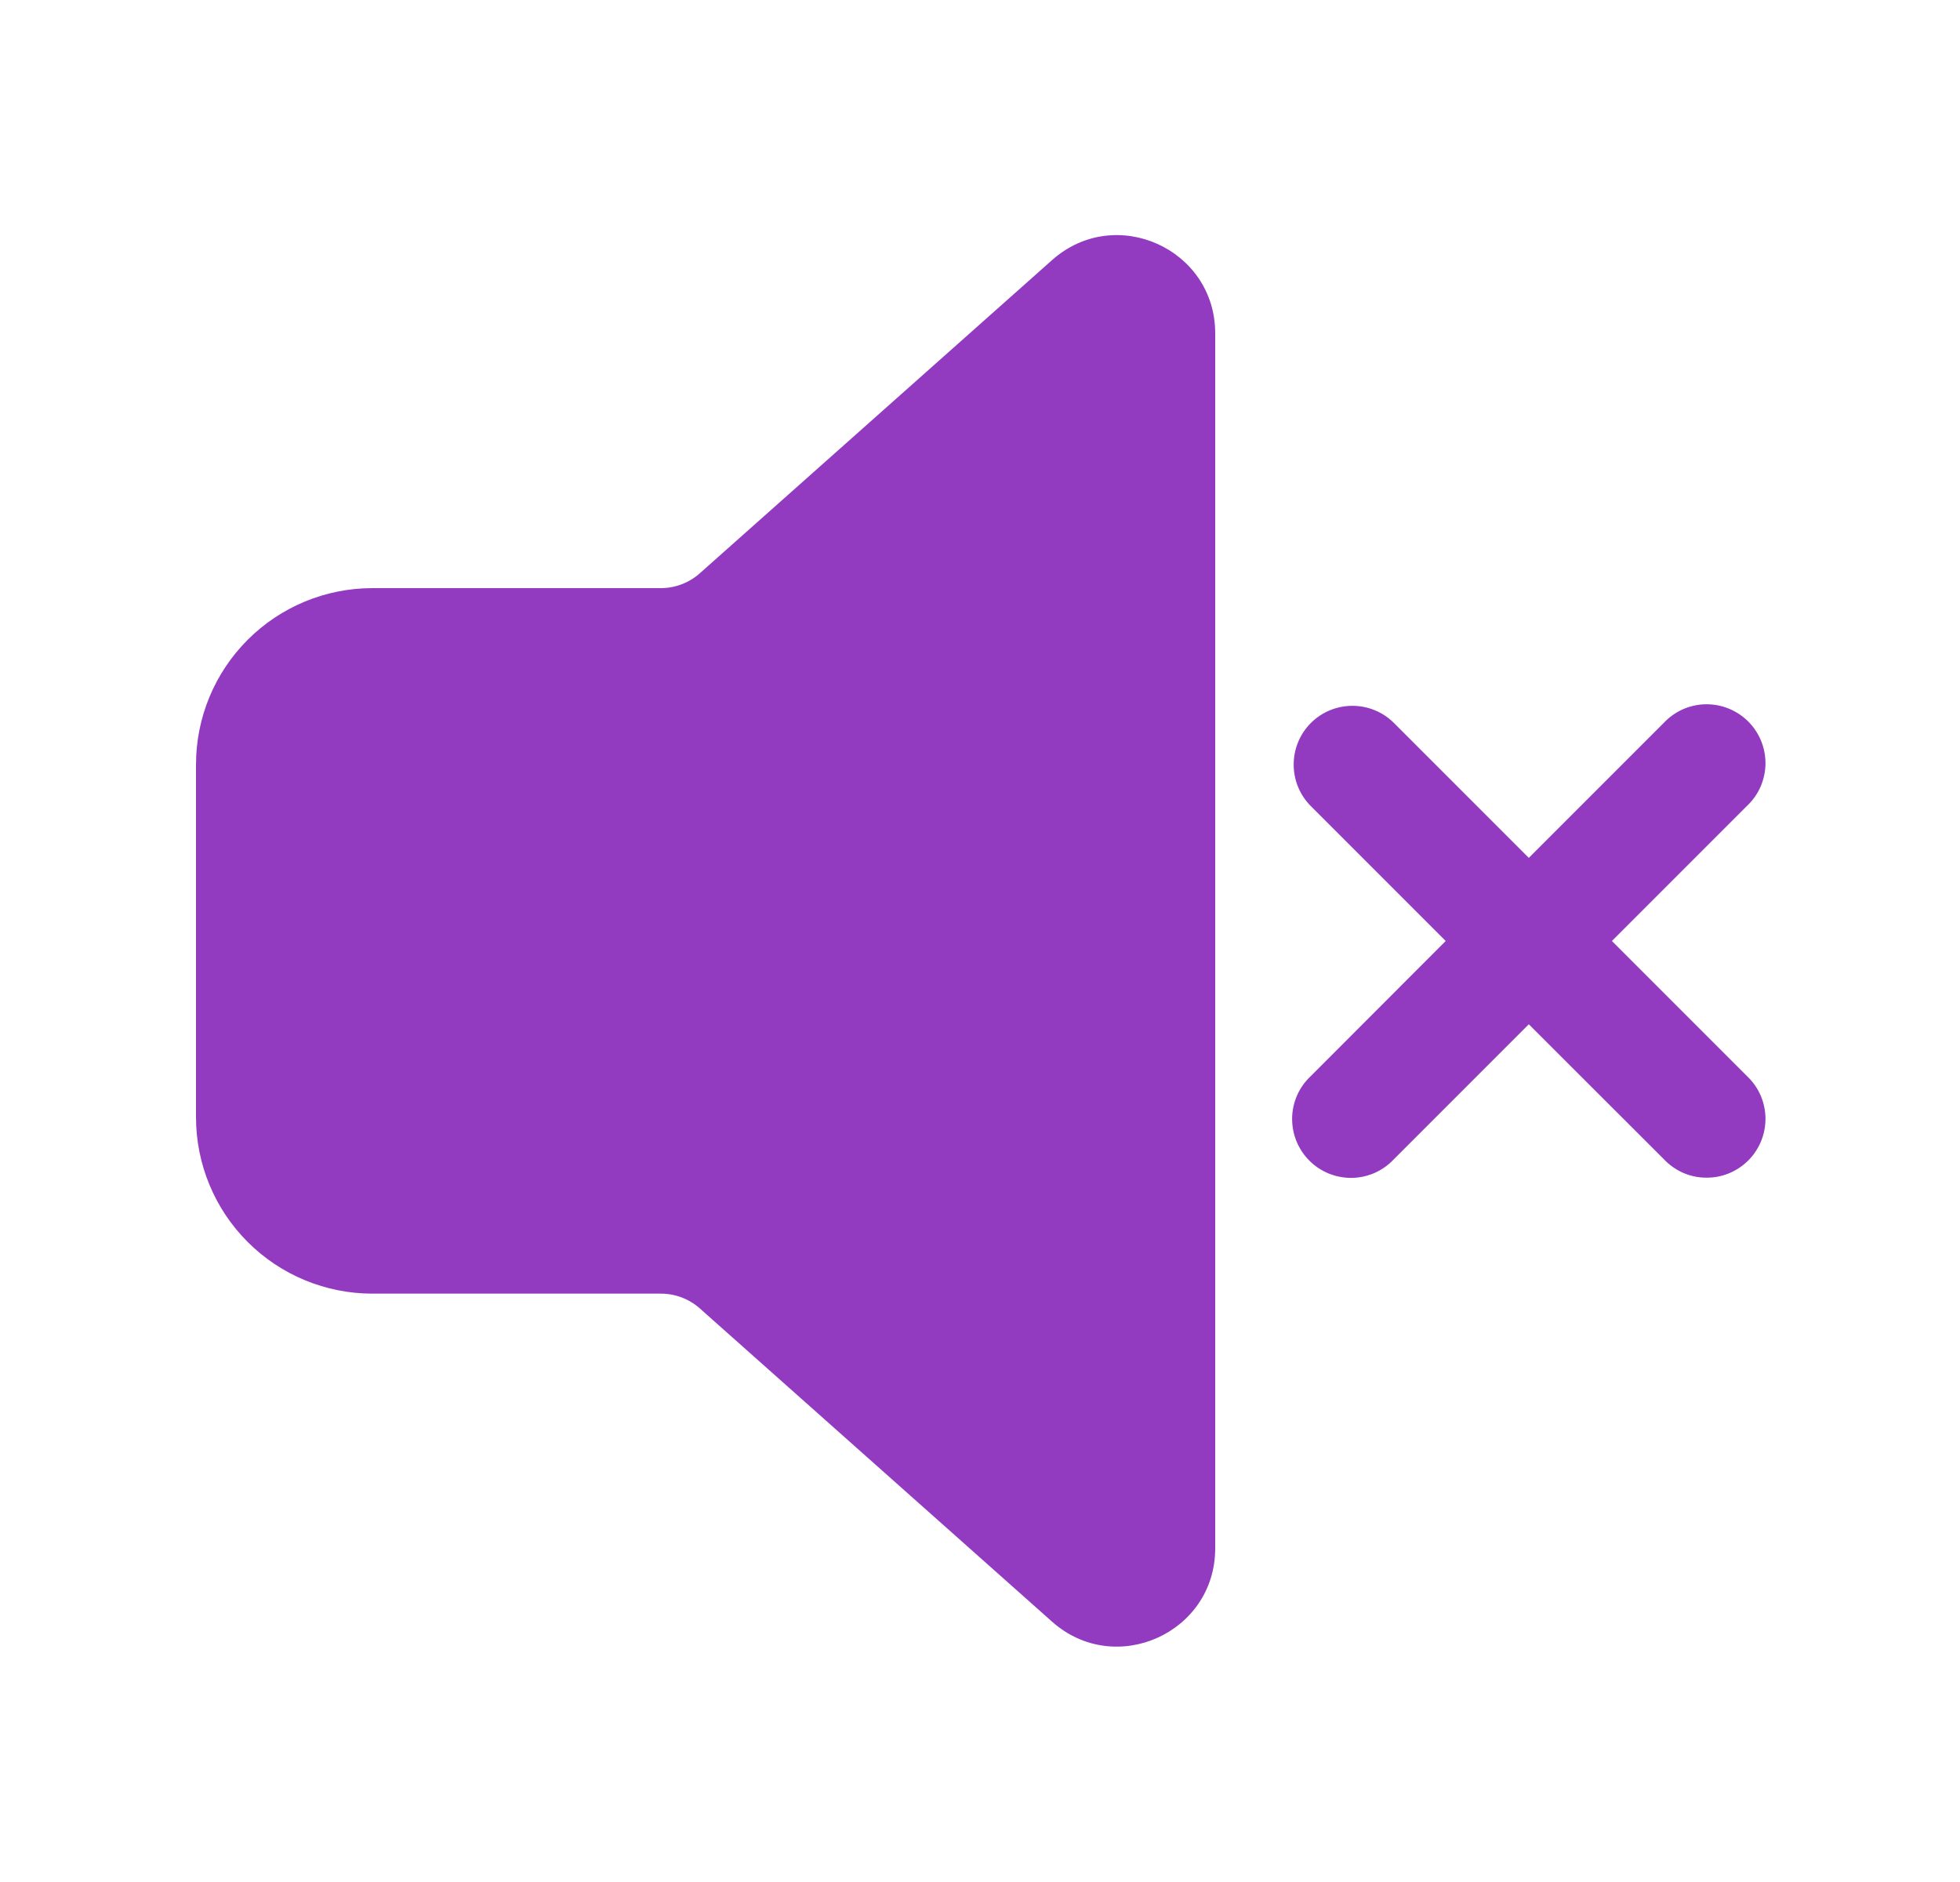 <svg width="25" height="24" viewBox="0 0 25 24" fill="none" xmlns="http://www.w3.org/2000/svg">
<path d="M15.5 4.25C15.5 3.172 14.226 2.6 13.42 3.316L8.927 7.31C8.79 7.432 8.613 7.5 8.429 7.5H4.75C4.153 7.5 3.581 7.737 3.159 8.159C2.737 8.581 2.5 9.153 2.5 9.75V14.247C2.5 14.844 2.737 15.416 3.159 15.838C3.581 16.26 4.153 16.497 4.75 16.497H8.43C8.614 16.497 8.791 16.565 8.928 16.687L13.419 20.68C14.225 21.397 15.5 20.825 15.5 19.746V4.25ZM16.72 9.22C16.861 9.079 17.051 9.001 17.25 9.001C17.449 9.001 17.639 9.079 17.78 9.22L19.5 10.94L21.22 9.22C21.289 9.146 21.372 9.087 21.463 9.046C21.555 9.005 21.655 8.983 21.756 8.981C21.856 8.98 21.956 8.998 22.05 9.036C22.143 9.074 22.228 9.13 22.299 9.201C22.37 9.272 22.426 9.357 22.464 9.45C22.502 9.544 22.52 9.644 22.519 9.744C22.517 9.845 22.495 9.944 22.454 10.037C22.413 10.129 22.354 10.211 22.28 10.28L20.56 12L22.28 13.72C22.354 13.789 22.413 13.871 22.454 13.963C22.495 14.055 22.517 14.155 22.519 14.255C22.52 14.356 22.502 14.456 22.464 14.55C22.426 14.643 22.37 14.728 22.299 14.799C22.228 14.87 22.143 14.926 22.05 14.964C21.956 15.002 21.856 15.02 21.756 15.018C21.655 15.017 21.555 14.995 21.463 14.954C21.372 14.913 21.289 14.854 21.22 14.78L19.5 13.062L17.78 14.782C17.711 14.856 17.628 14.915 17.537 14.956C17.445 14.997 17.345 15.019 17.244 15.021C17.144 15.022 17.044 15.004 16.95 14.966C16.857 14.928 16.772 14.872 16.701 14.801C16.63 14.73 16.574 14.645 16.536 14.552C16.498 14.458 16.48 14.358 16.481 14.257C16.483 14.157 16.505 14.057 16.546 13.965C16.587 13.873 16.646 13.791 16.72 13.722L18.44 12L16.72 10.28C16.579 10.139 16.501 9.949 16.501 9.75C16.501 9.551 16.579 9.361 16.72 9.22Z" fill="#923BC1"/>
</svg>
